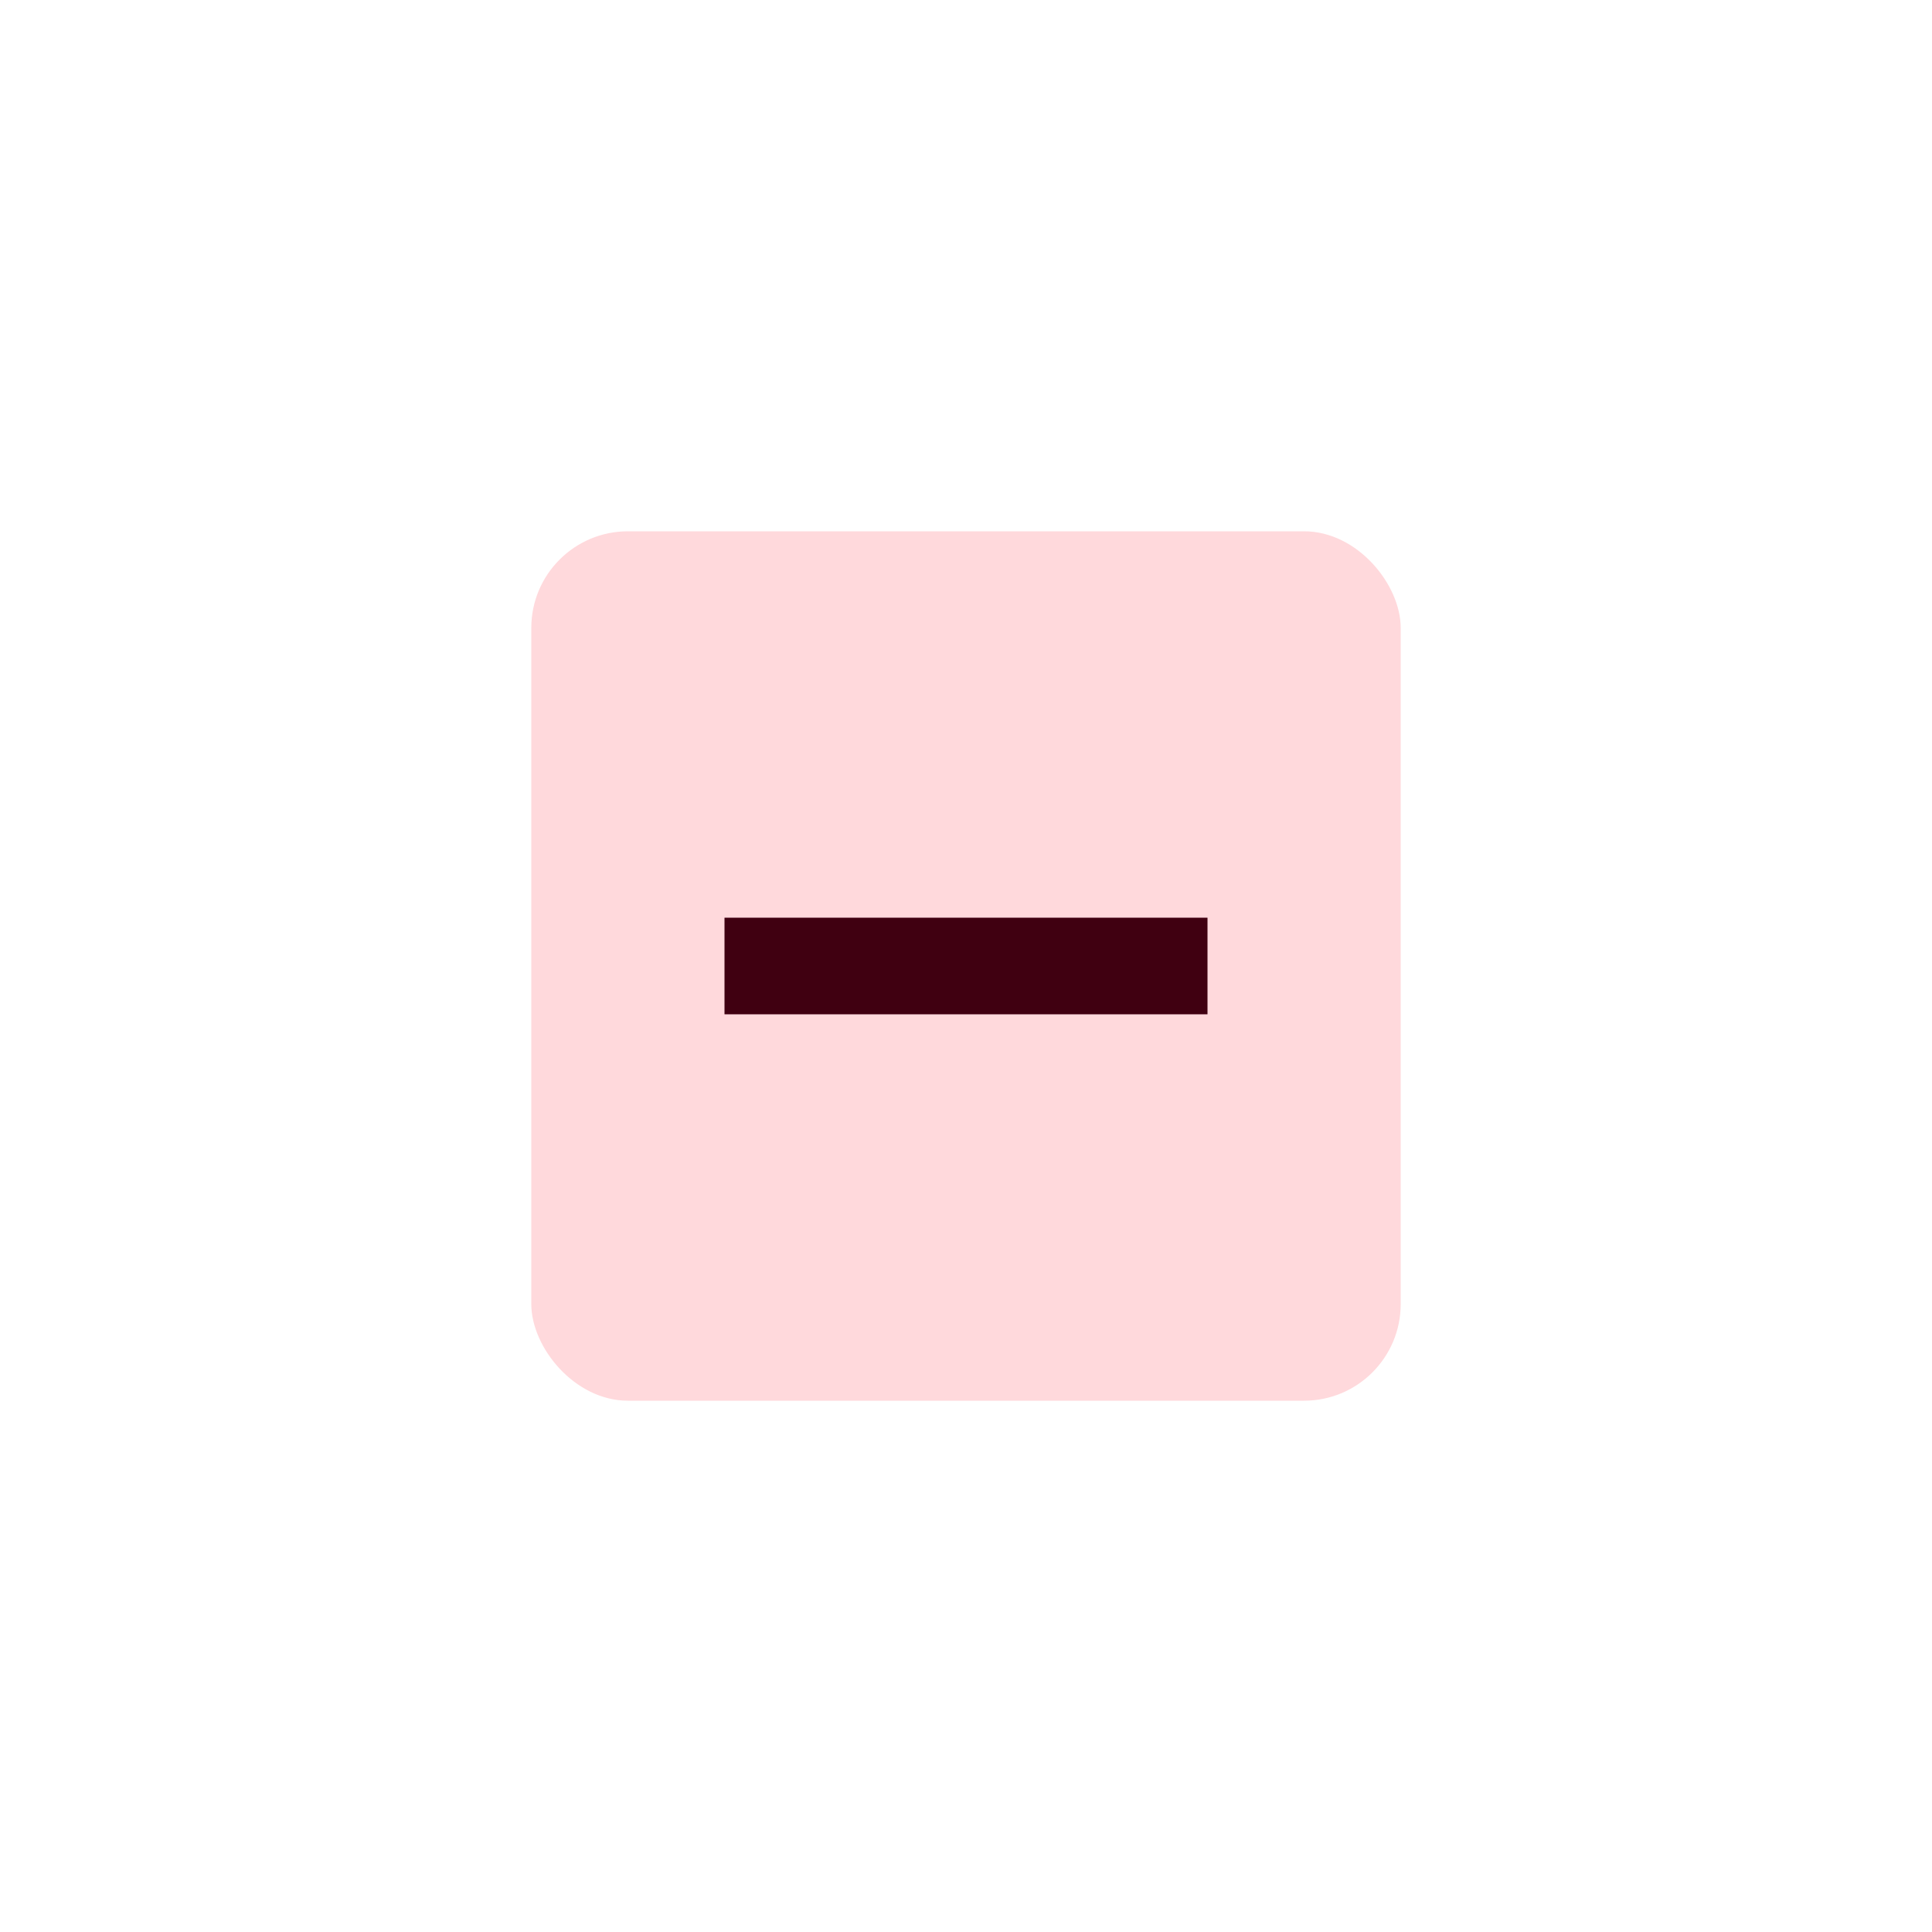 <svg width="40" height="40" viewBox="0 0 40 40" fill="none" xmlns="http://www.w3.org/2000/svg">
<rect x="11" y="11" width="18" height="18" rx="2" fill="#FFD9DC"/>
<path d="M15 21V19H25V21H15Z" fill="#400011"/>
</svg>
